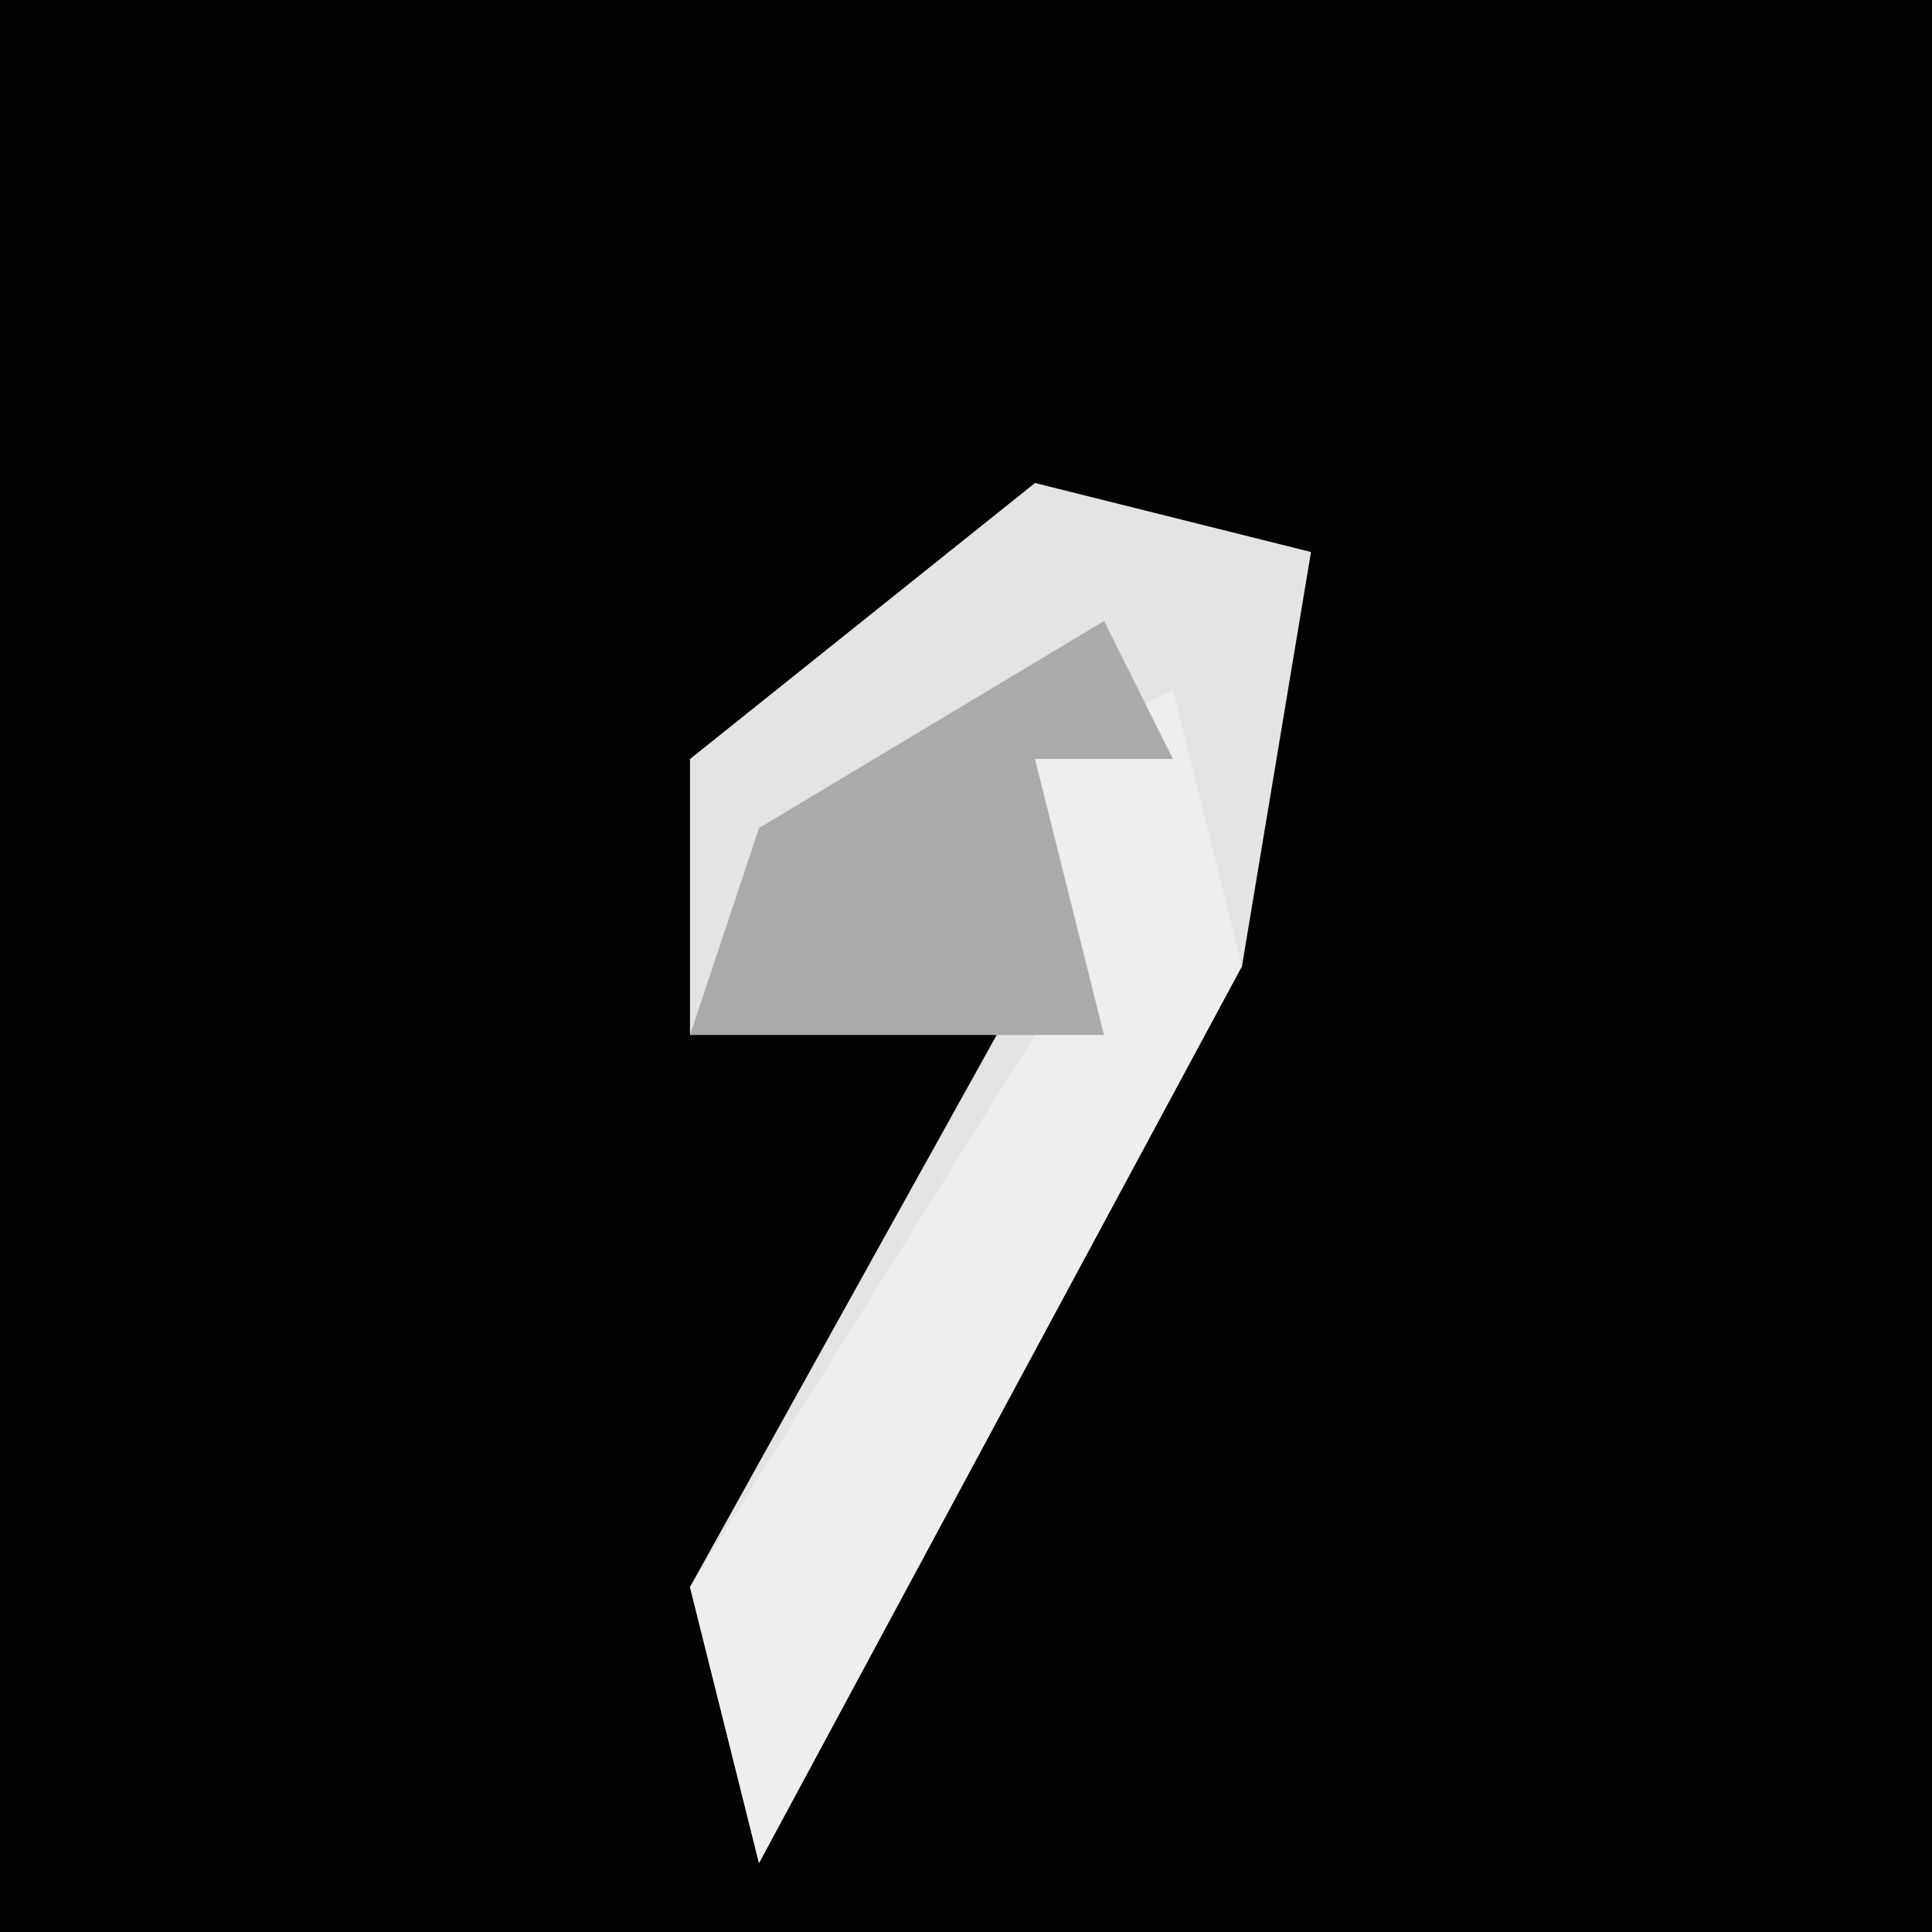 <?xml version="1.0" encoding="UTF-8"?>
<svg version="1.1" xmlns="http://www.w3.org/2000/svg" width="28" height="28">
<path d="M0,0 L28,0 L28,28 L0,28 Z " fill="#020202" transform="translate(0,0)"/>
<path d="M0,0 L4,1 L3,7 L-4,20 L-5,16 L0,7 L-5,8 L-5,4 Z " fill="#E4E4E4" transform="translate(15,7)"/>
<path d="M0,0 L1,4 L-6,17 L-7,13 L-2,5 L-2,1 Z " fill="#EEEEEE" transform="translate(17,10)"/>
<path d="M0,0 L1,2 L-1,2 L0,6 L-6,6 L-5,3 Z " fill="#AAAAAA" transform="translate(16,9)"/>
</svg>
